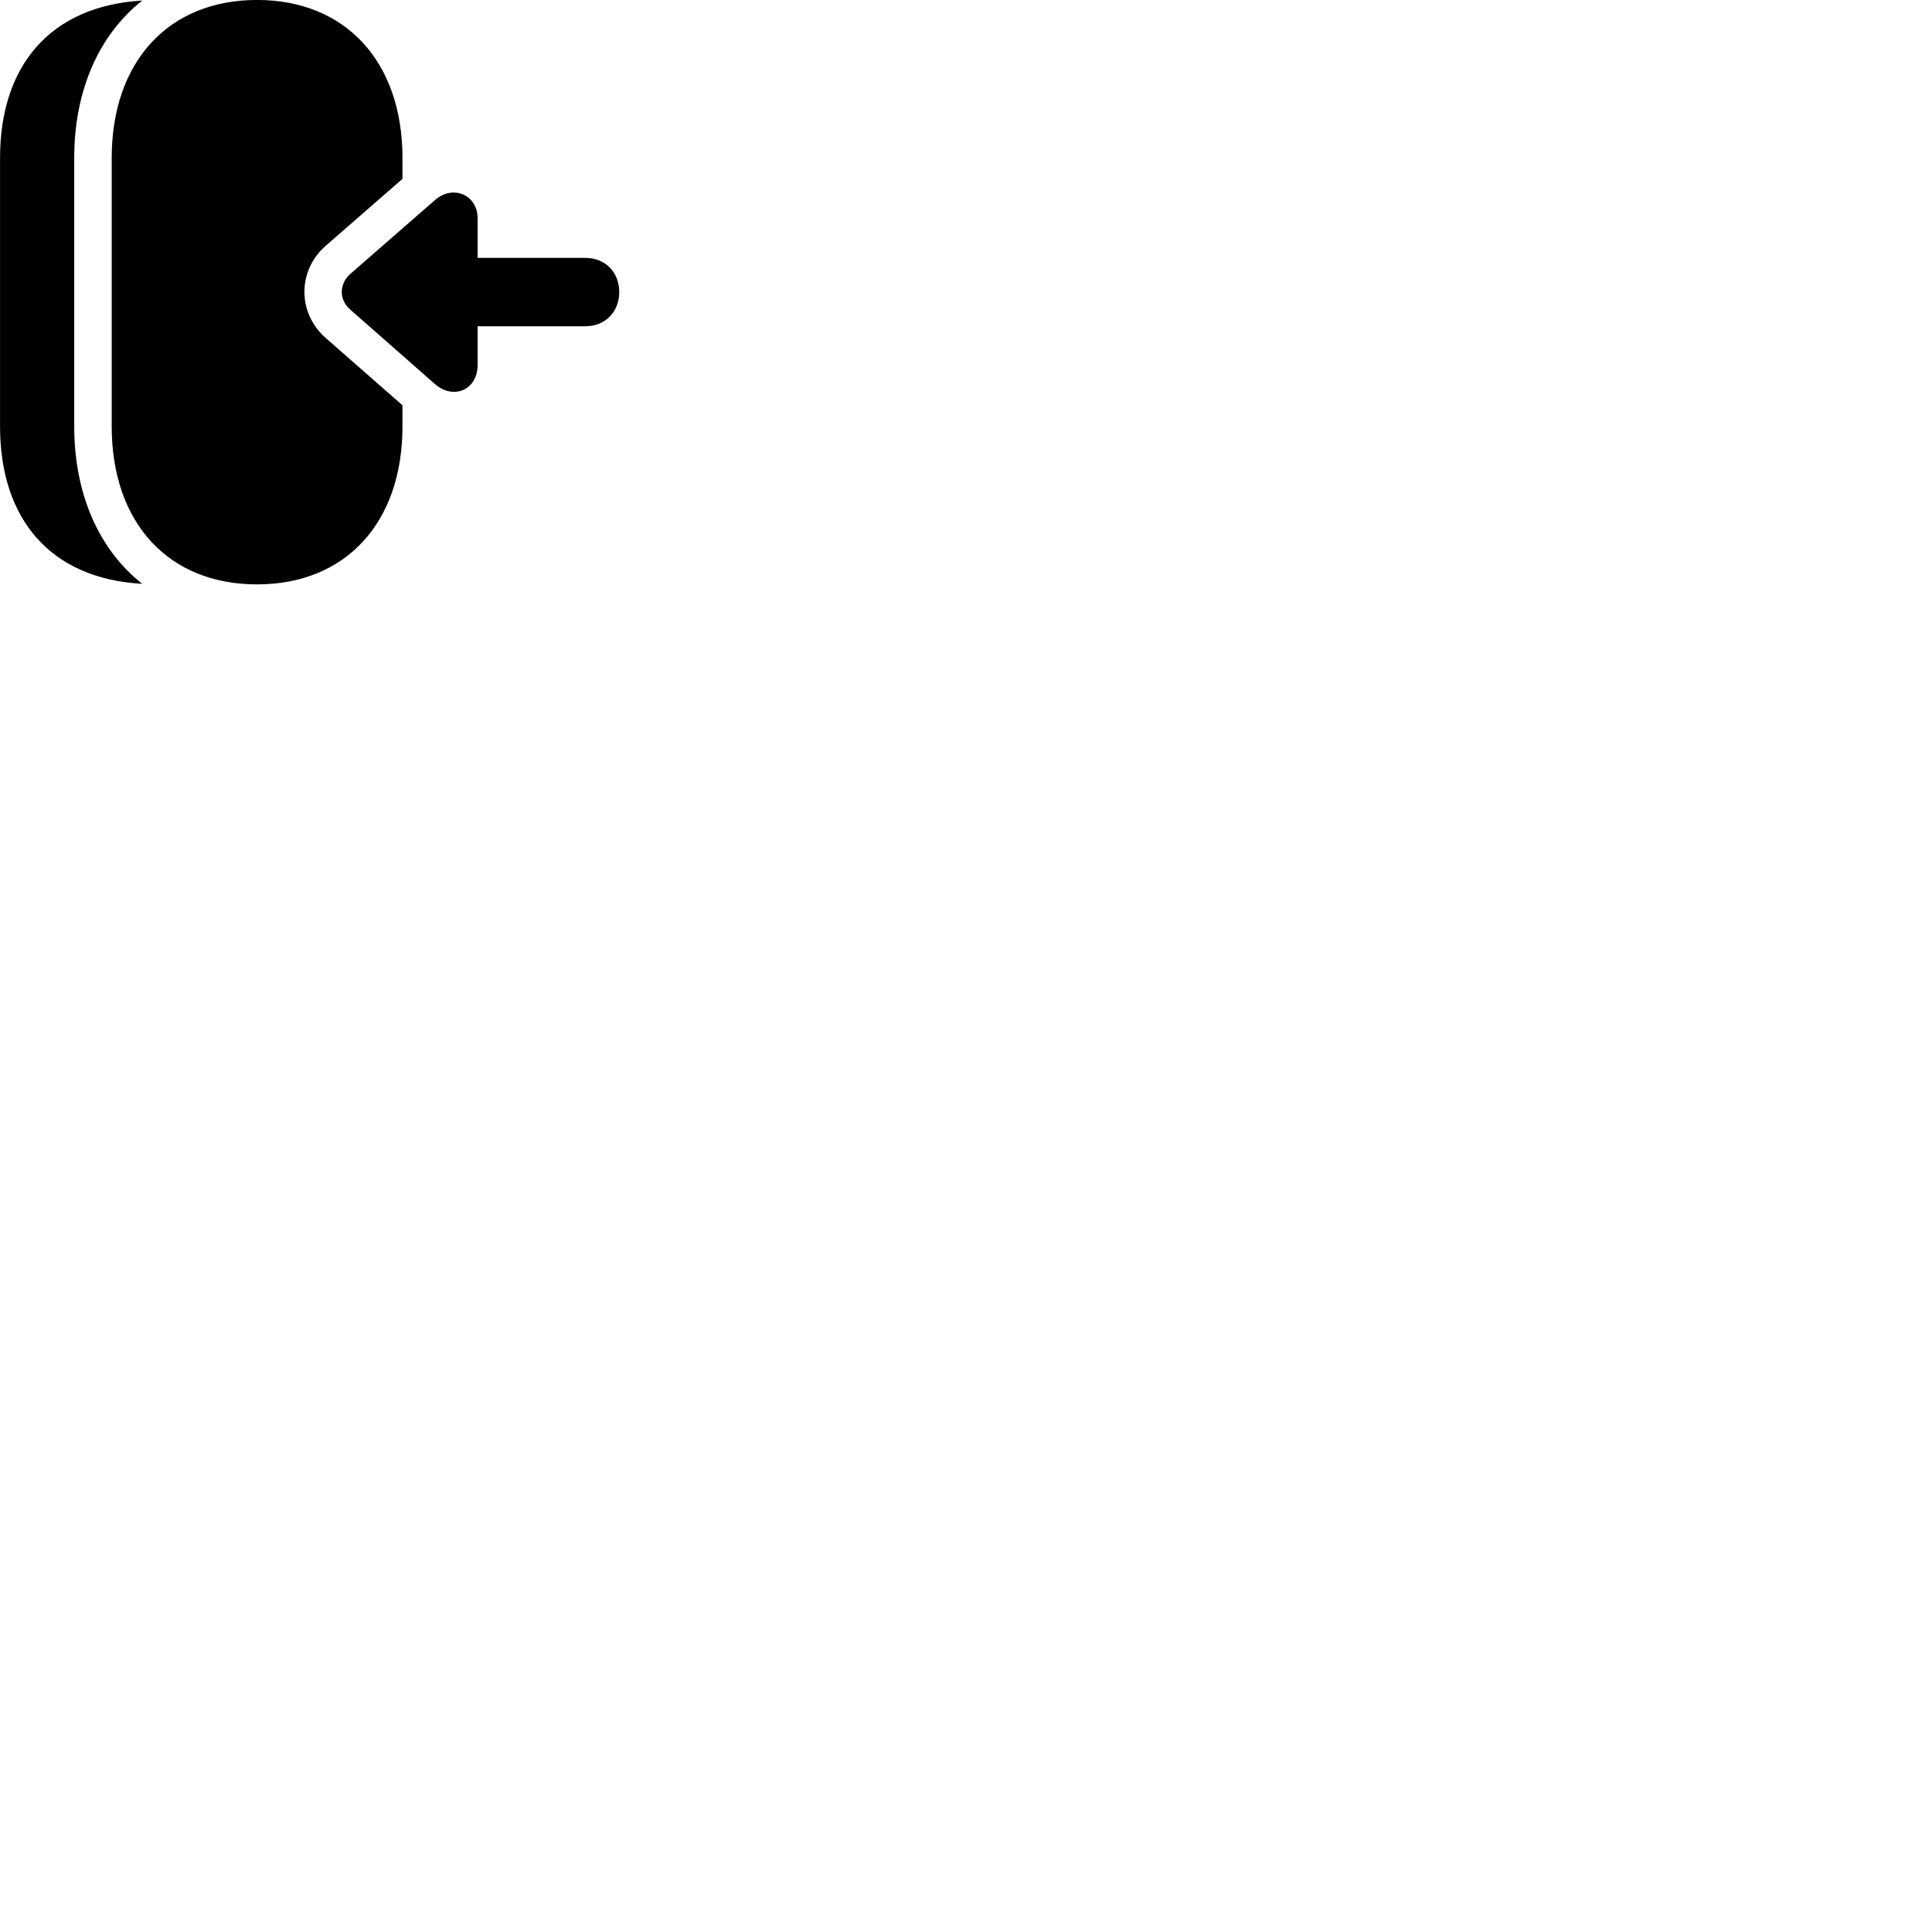 
        <svg xmlns="http://www.w3.org/2000/svg" viewBox="0 0 100 100">
            <path d="M5.782 8.178V22.068C5.782 27.078 8.732 30.248 13.302 30.248C17.872 30.248 20.832 27.078 20.832 22.068V20.978L16.852 17.488C15.392 16.198 15.392 14.008 16.852 12.728L20.832 9.258V8.178C20.832 3.178 17.872 -0.002 13.302 -0.002C8.732 -0.002 5.782 3.178 5.782 8.178ZM0.002 8.178V22.068C0.002 26.868 2.612 29.958 7.362 30.218C5.152 28.478 3.842 25.618 3.842 22.068V8.178C3.842 4.628 5.152 1.778 7.362 0.028C2.612 0.308 0.002 3.388 0.002 8.178ZM18.132 16.028L22.512 19.878C23.462 20.708 24.722 20.198 24.722 18.878V16.888H30.292C31.372 16.888 32.052 16.098 32.052 15.118C32.052 14.128 31.372 13.348 30.292 13.348H24.722V11.308C24.722 10.078 23.442 9.538 22.512 10.358L18.132 14.178C17.542 14.708 17.542 15.518 18.132 16.028Z" />
        </svg>
    